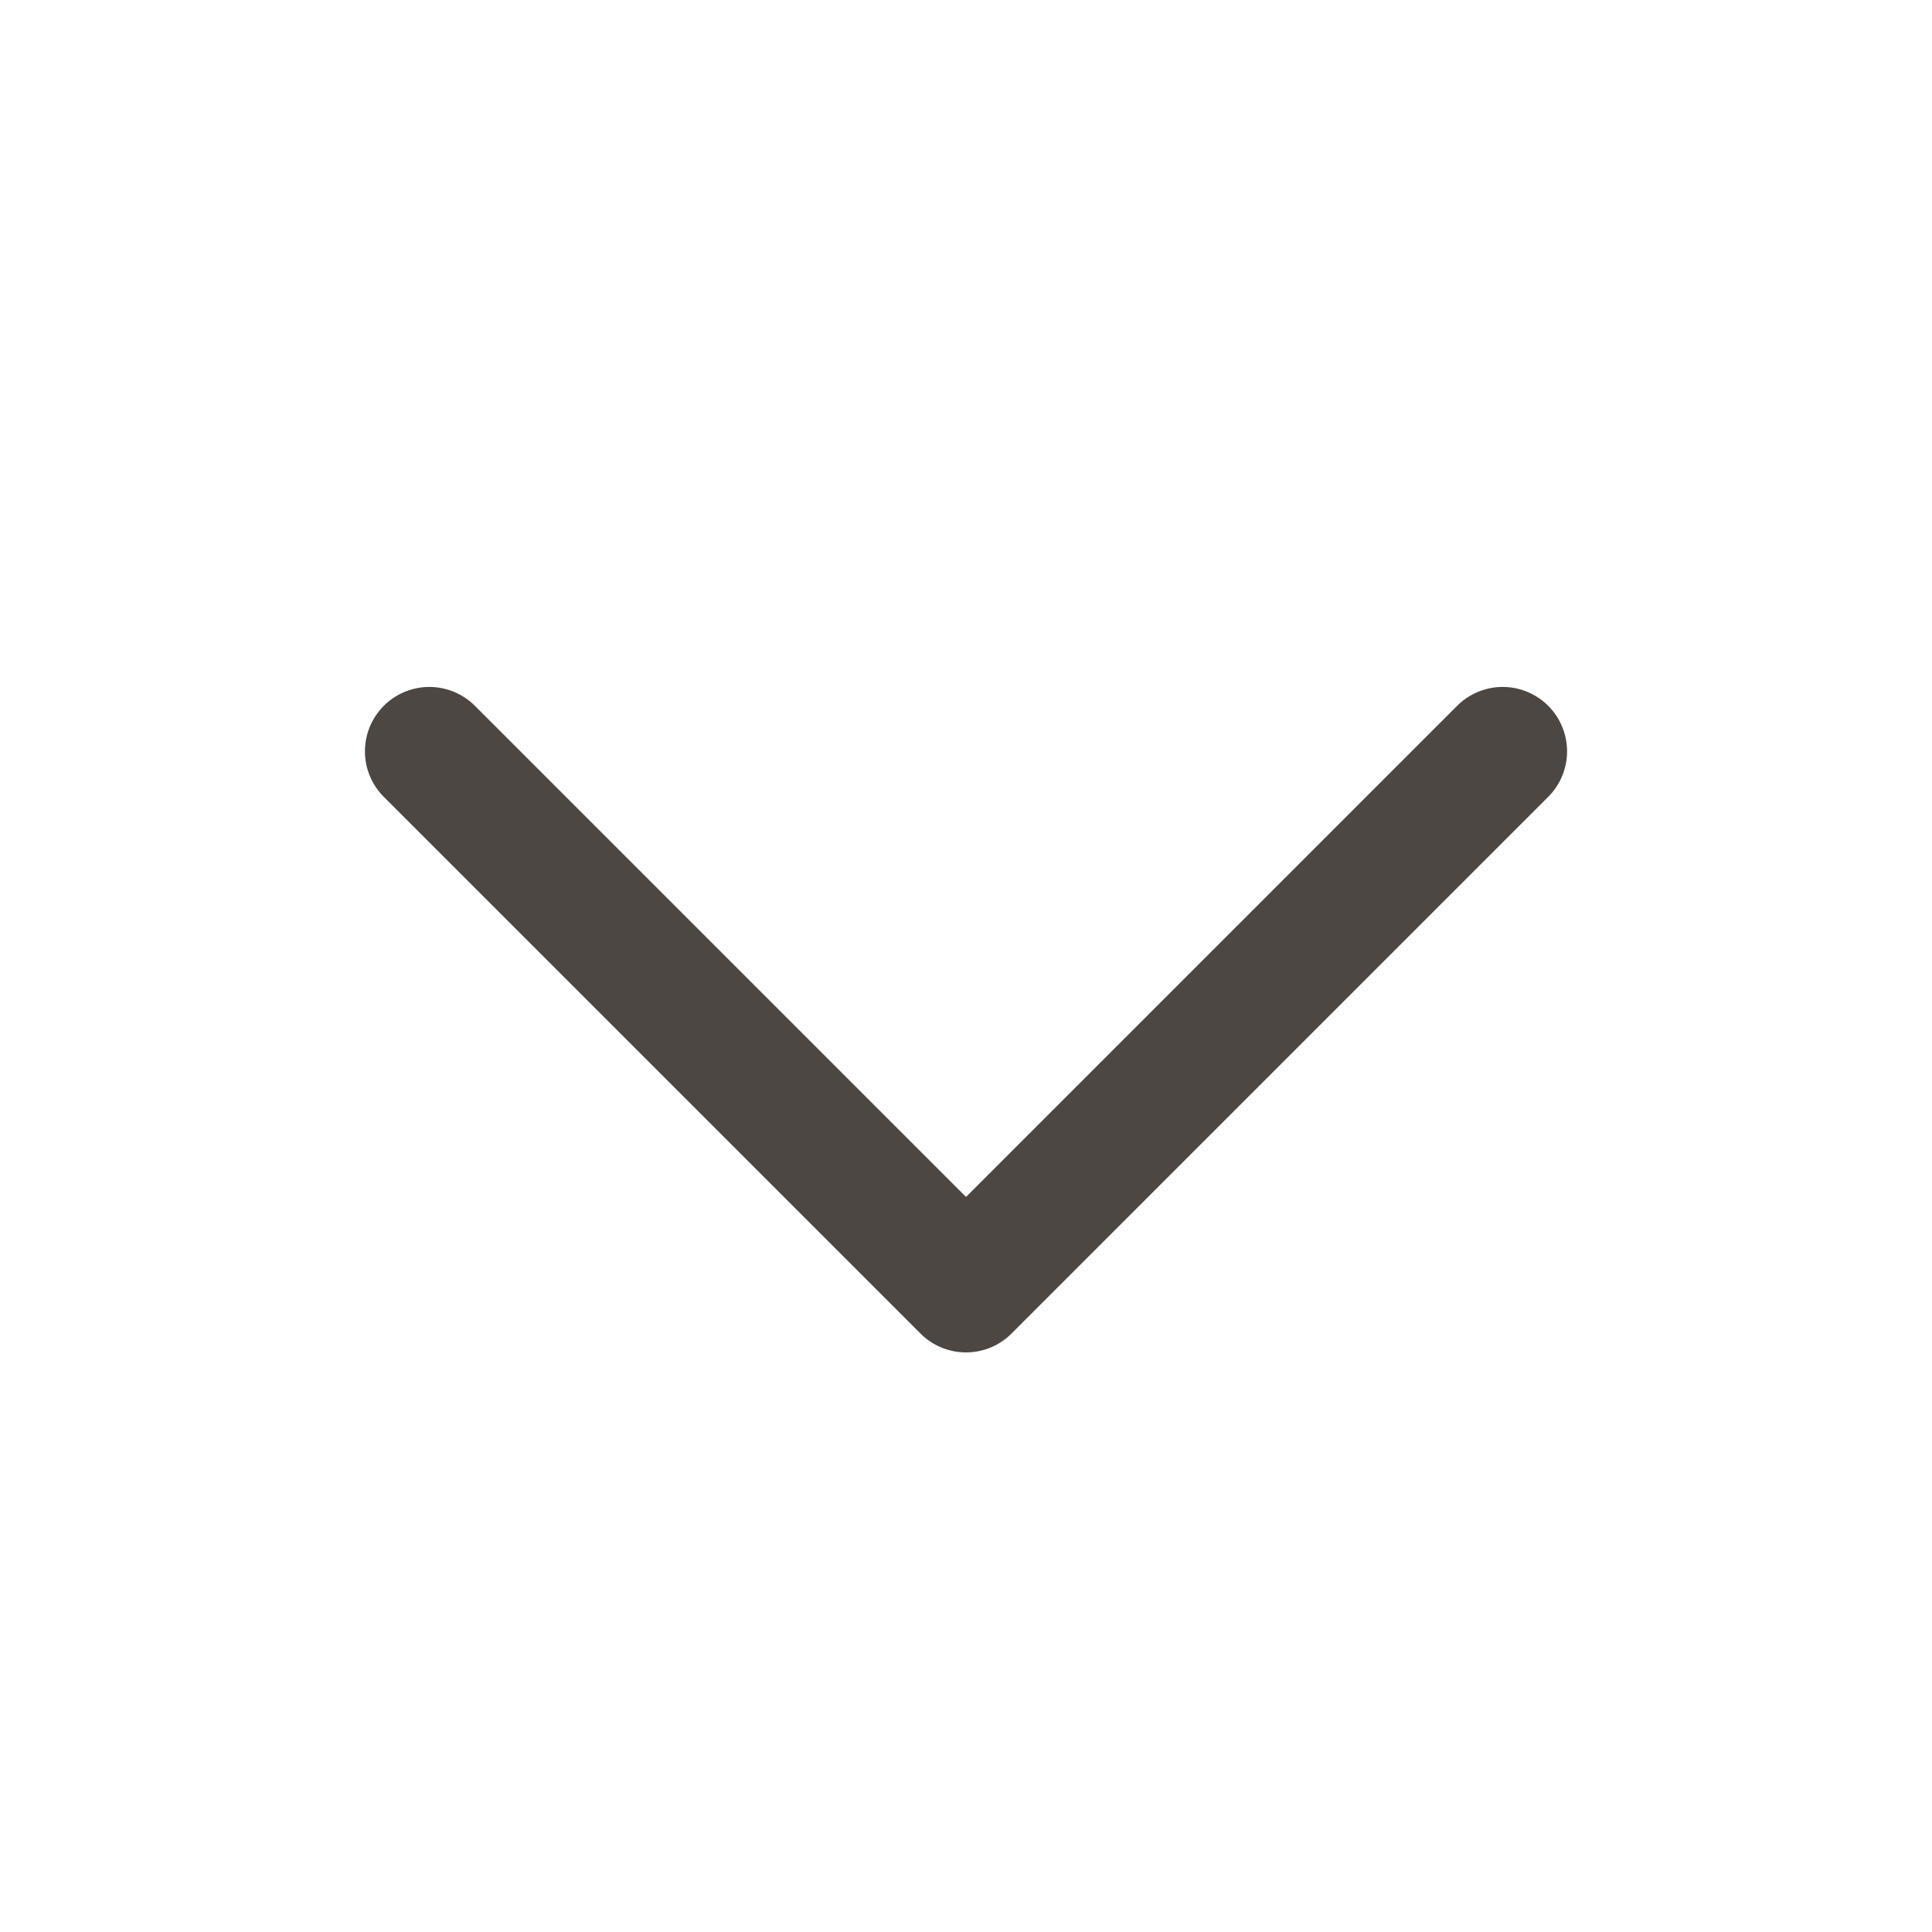 <svg xmlns="http://www.w3.org/2000/svg" width="18" height="18" viewBox="0 0 18 18" fill="none">
  <g clip-path="url(#clip0_2941_14655)">
    <path d="M4 7L9 12L14 7" stroke="#4D4744" stroke-width="1.2" stroke-linecap="round" stroke-linejoin="round"/>
  </g>
  <defs>
    <clipPath id="clip0_2941_14655">
      <rect width="18" height="18" fill="white"/>
    </clipPath>
  </defs>
</svg>